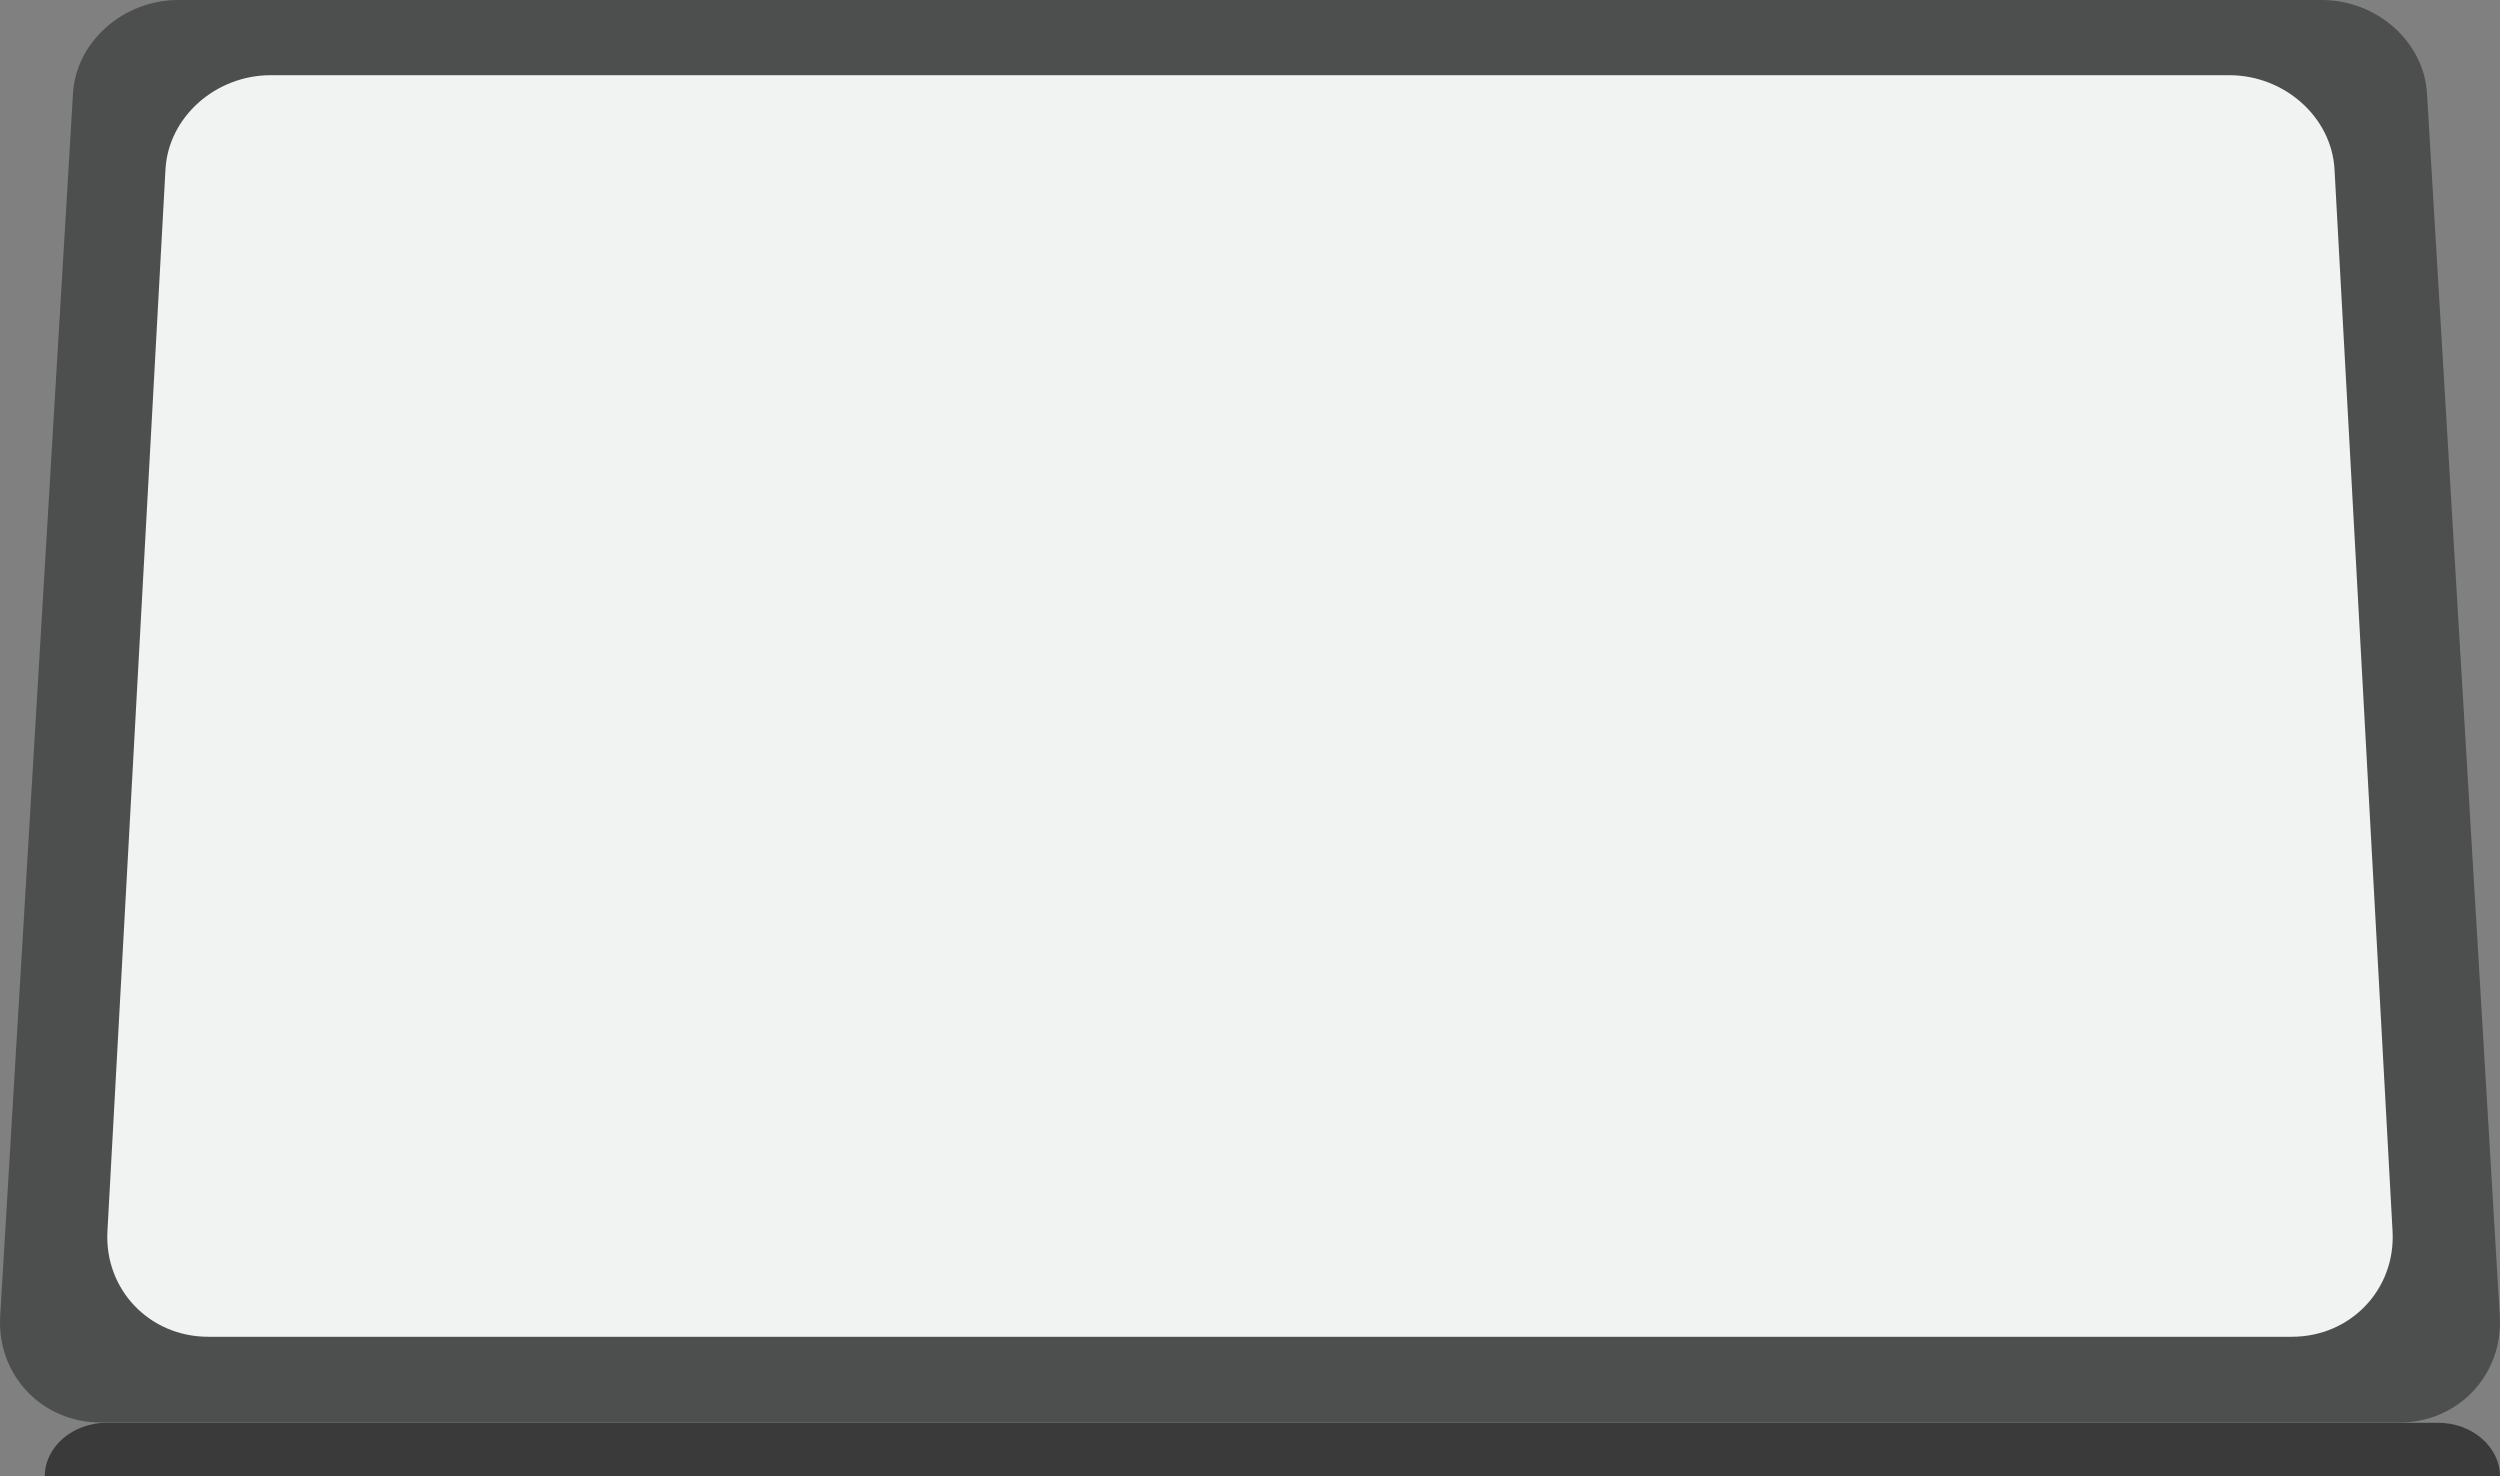 <?xml version="1.0" encoding="utf-8"?>
<!-- Generator: Adobe Illustrator 16.0.0, SVG Export Plug-In . SVG Version: 6.00 Build 0)  -->
<!DOCTYPE svg PUBLIC "-//W3C//DTD SVG 1.0//EN" "http://www.w3.org/TR/2001/REC-SVG-20010904/DTD/svg10.dtd">
<svg version="1.0" id="Layer_1" xmlns="http://www.w3.org/2000/svg" xmlns:xlink="http://www.w3.org/1999/xlink" x="0px" y="0px"
	 width="147.258px" height="86.966px" viewBox="0 0 147.258 86.966" enable-background="new 0 0 147.258 86.966"
	 xml:space="preserve">
<rect x="0" y="0" width="147.258" height="86.966" fill="#808080" stroke="none"/>
<g>
	<g>
		<path fill="#4D4E4E" d="M141.322,83.792H5.936c-3.478,0-6.13-2.813-5.925-6.267L4.3,5.503C4.481,2.458,7.257,0,10.501,0h126.257
			c3.243,0,6.02,2.458,6.2,5.503l4.288,72.021C147.452,80.978,144.8,83.792,141.322,83.792z"/>
		<path fill="#F1F2F2" d="M134.996,78.74H12.261c-3.464,0-6.12-2.791-5.933-6.216l3.419-62.55c0.168-3.069,2.943-5.545,6.199-5.545
			h115.366c3.256,0,6.031,2.477,6.198,5.545l3.419,62.55C141.117,75.949,138.461,78.74,134.996,78.74z"/>
	</g>
	<g>
		<path fill="#3A3A3A" d="M143.609,83.806H6.284c-2.006,0-3.648,1.422-3.648,3.16h144.622
			C147.258,85.228,145.616,83.806,143.609,83.806z"/>
	</g>
</g>
</svg>
